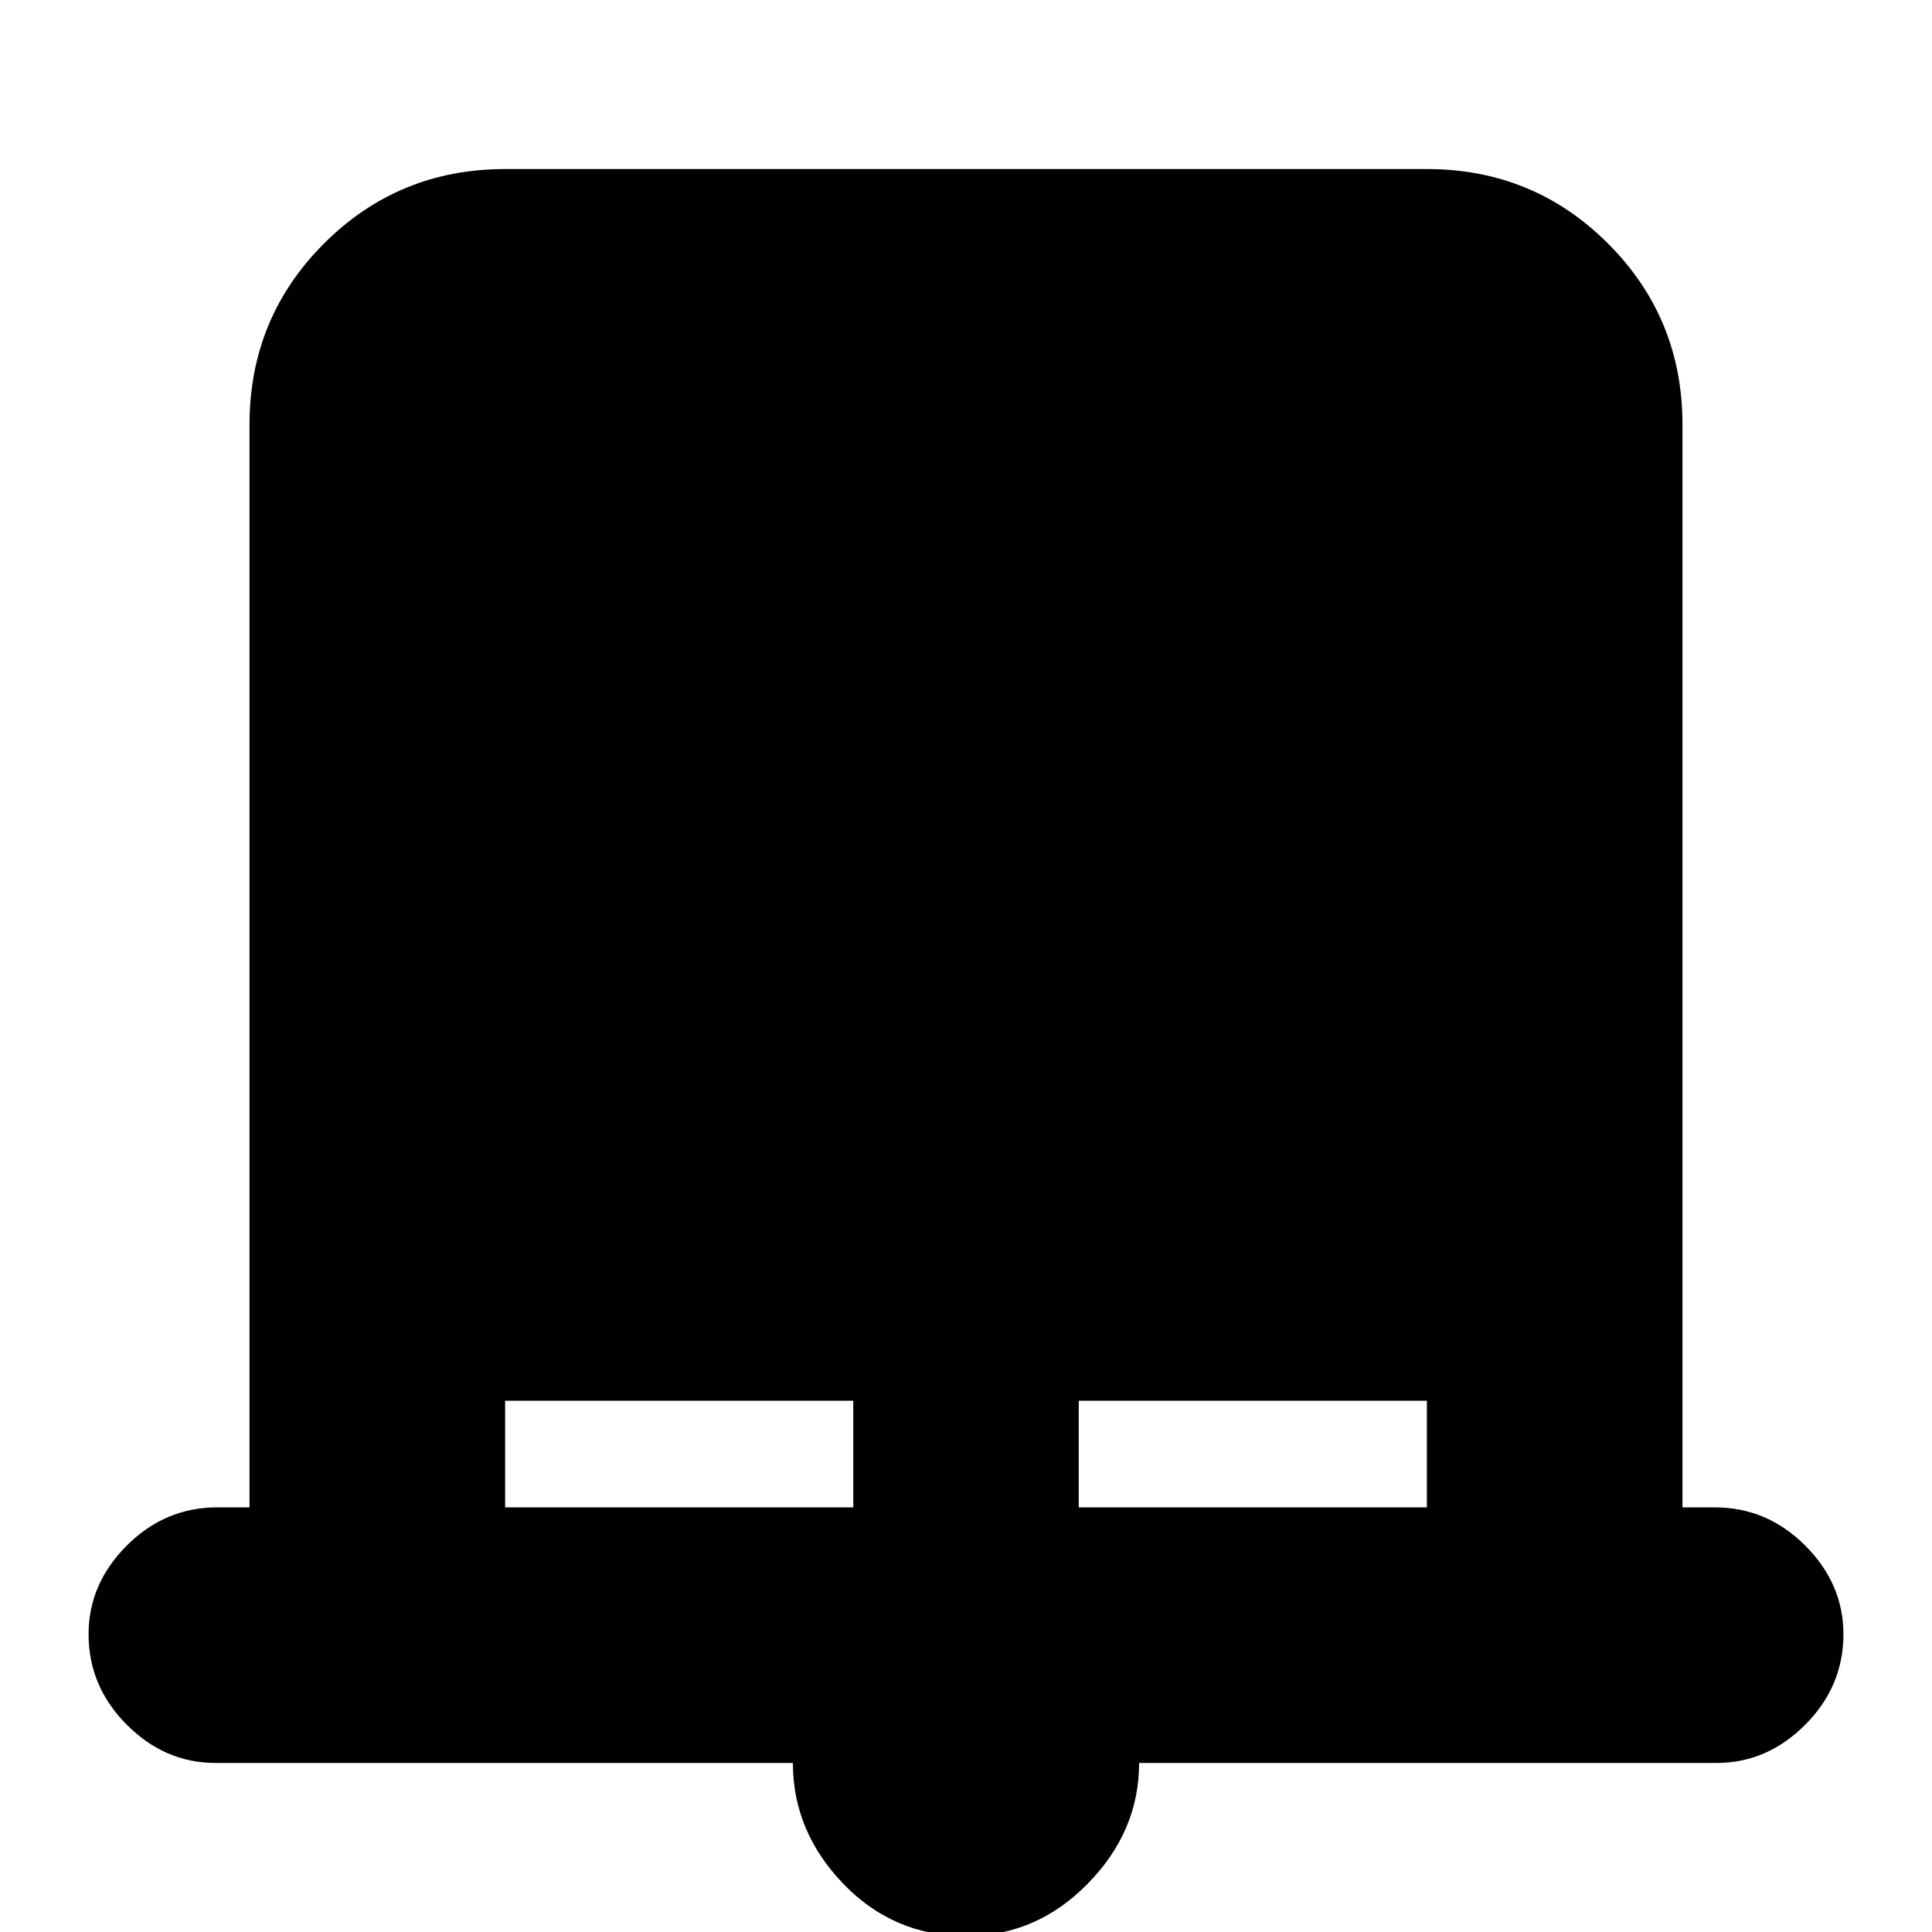 <svg xmlns="http://www.w3.org/2000/svg" height="20" width="20"><path d="M10 20.042q-.75 0-1.271-.542-.521-.542-.521-1.25H2.229q-.521 0-.917-.396-.395-.396-.395-.937 0-.521.395-.917.396-.396.938-.396h.333V4.396q0-1.104.771-1.875.771-.771 1.875-.771h9.542q1.104 0 1.875.771.771.771.771 1.875v11.208h.333q.542 0 .938.396.395.396.395.917 0 .541-.395.937-.396.396-.917.396h-5.979q0 .708-.532 1.25-.531.542-1.26.542Zm-4.771-4.438h3.604V14.5H5.229Zm5.938 0h3.604V14.5h-3.604Z"/></svg>